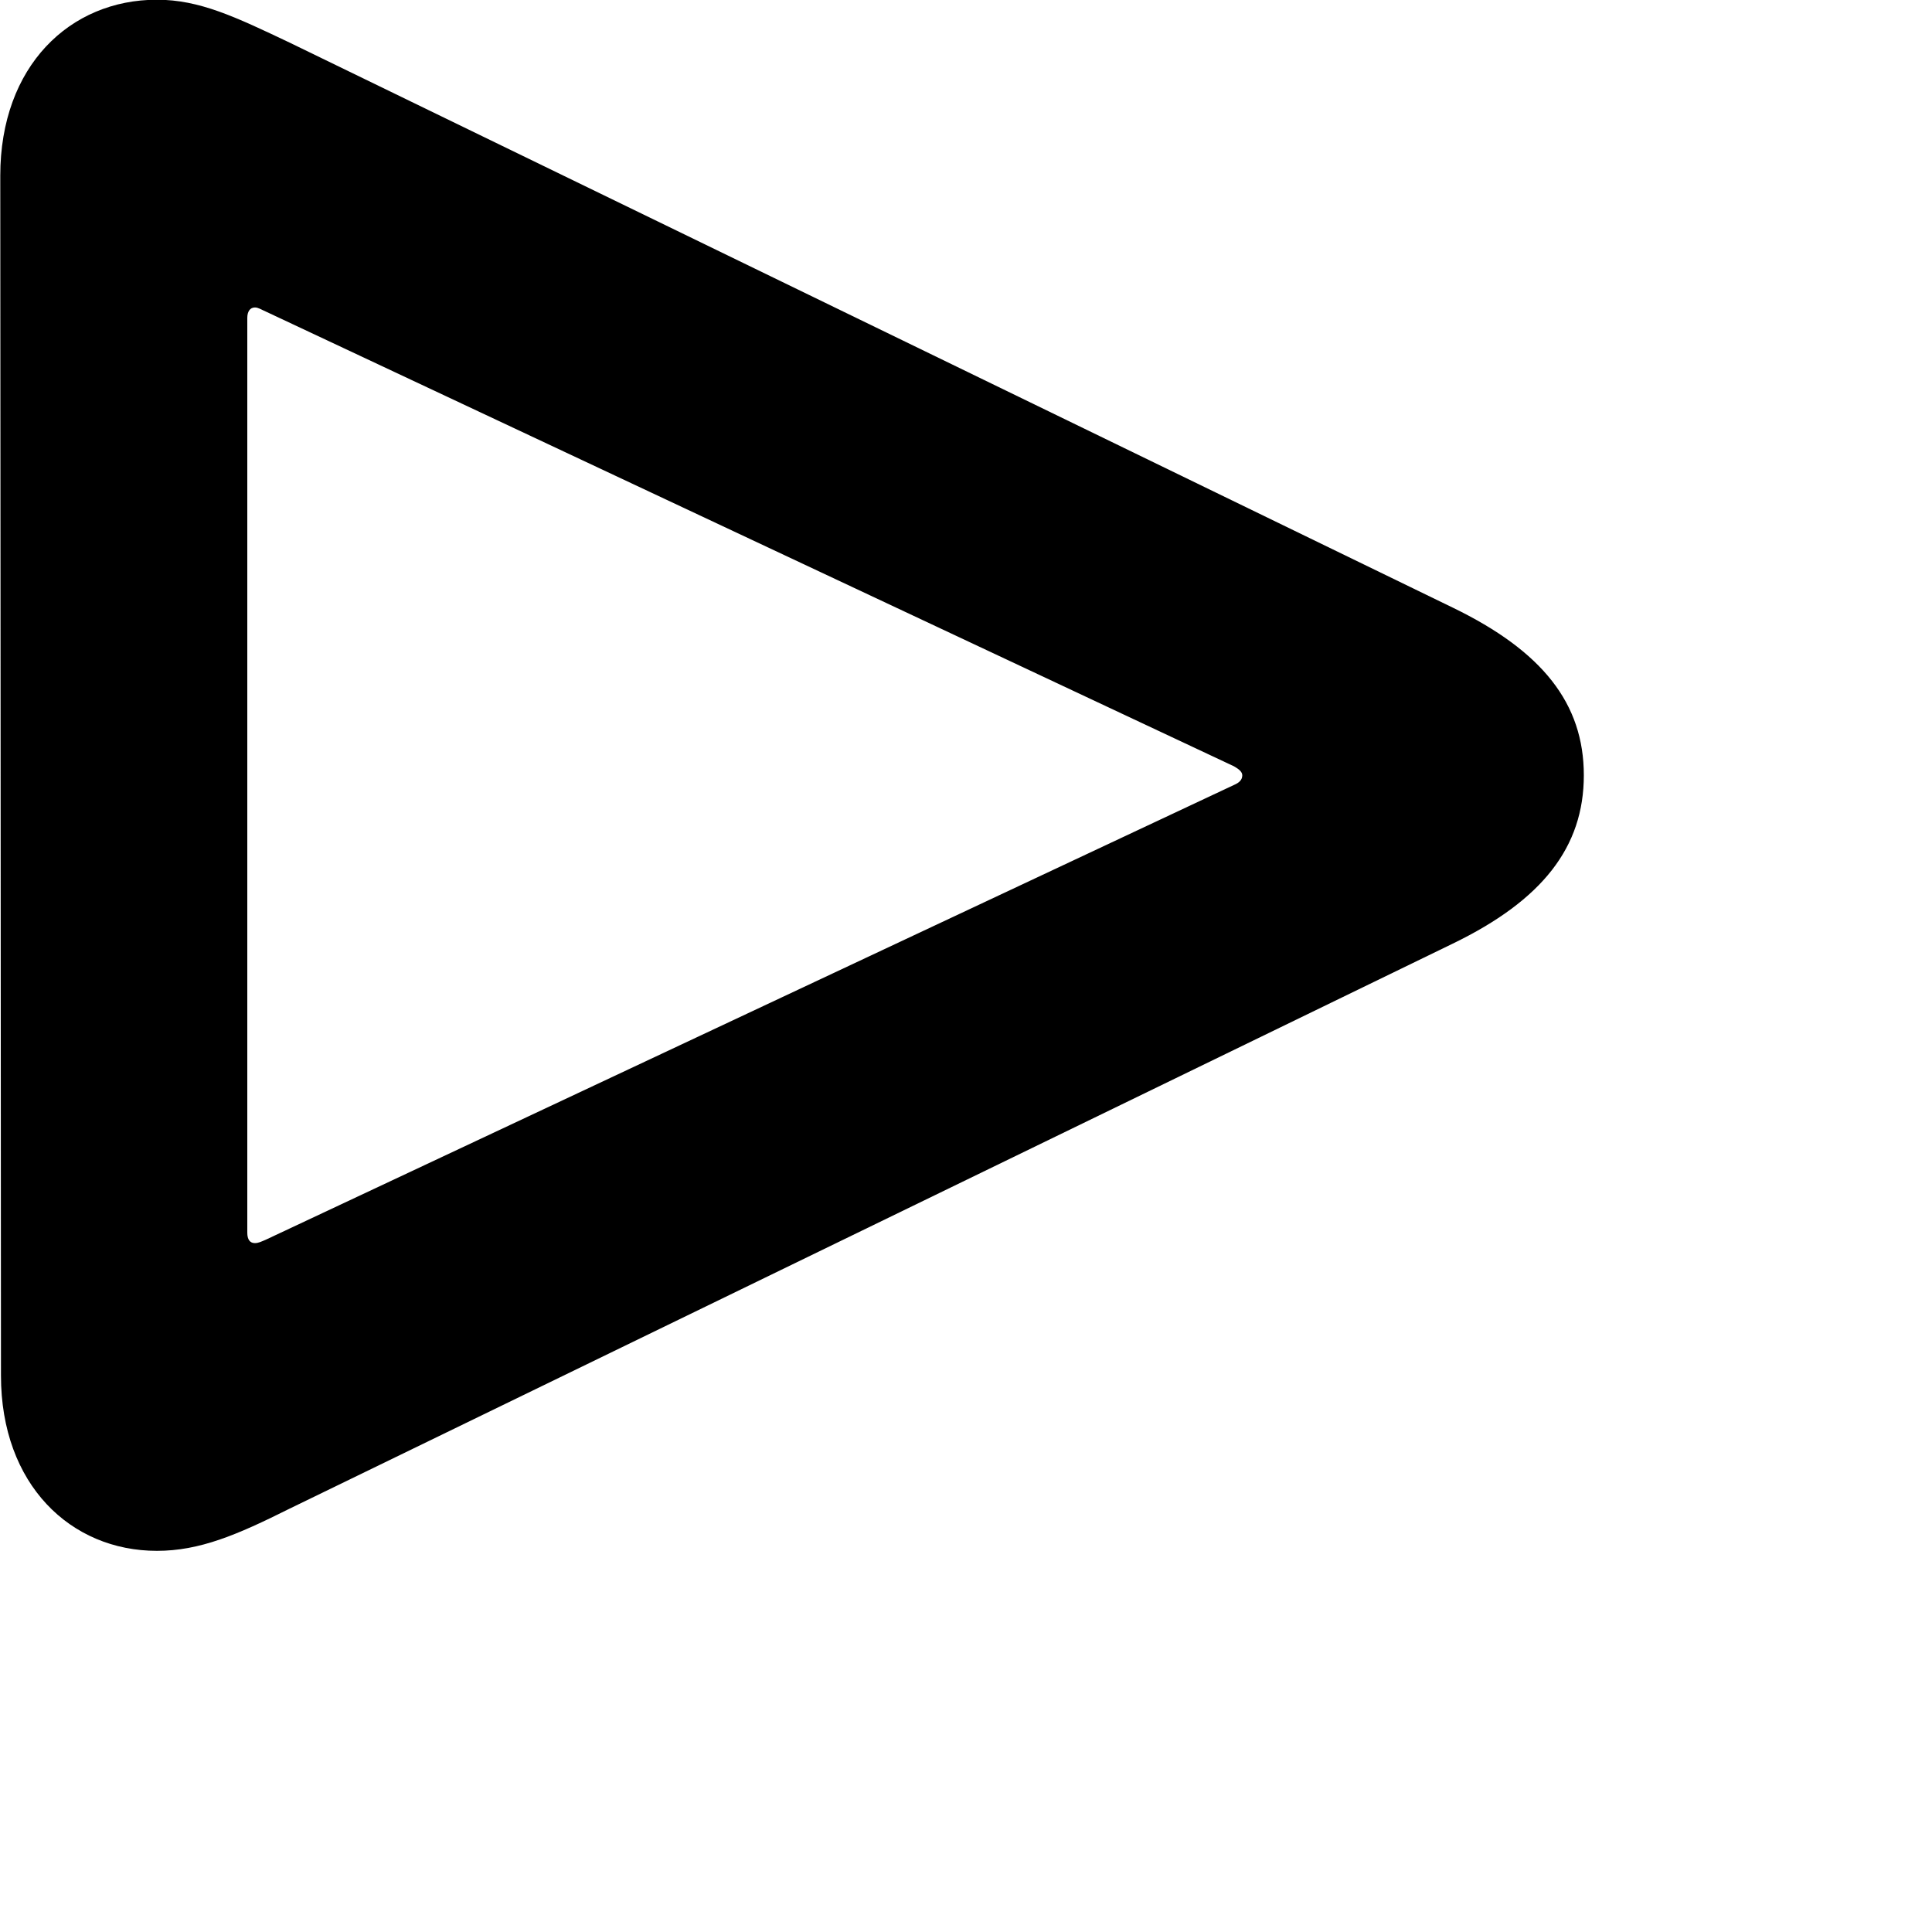 <svg xmlns="http://www.w3.org/2000/svg" viewBox="0 0 28 28" width="28" height="28">
  <path d="M2.274 22.476C2.894 22.476 3.434 22.246 4.194 21.866L21.054 13.676C22.354 13.046 22.954 12.276 22.954 11.236C22.954 10.196 22.354 9.436 21.054 8.806L4.194 0.616C3.414 0.246 2.894 -0.004 2.274 -0.004C1.014 -0.004 0.004 0.956 0.004 2.546L0.014 19.936C0.014 21.516 1.024 22.476 2.274 22.476ZM3.694 18.016C3.624 18.016 3.584 17.966 3.584 17.866V4.606C3.584 4.516 3.624 4.456 3.694 4.456C3.744 4.456 3.784 4.486 3.854 4.516L17.884 11.106C17.954 11.146 18.004 11.186 18.004 11.236C18.004 11.306 17.954 11.346 17.884 11.376L3.854 17.966C3.784 17.996 3.744 18.016 3.694 18.016Z" />
</svg>